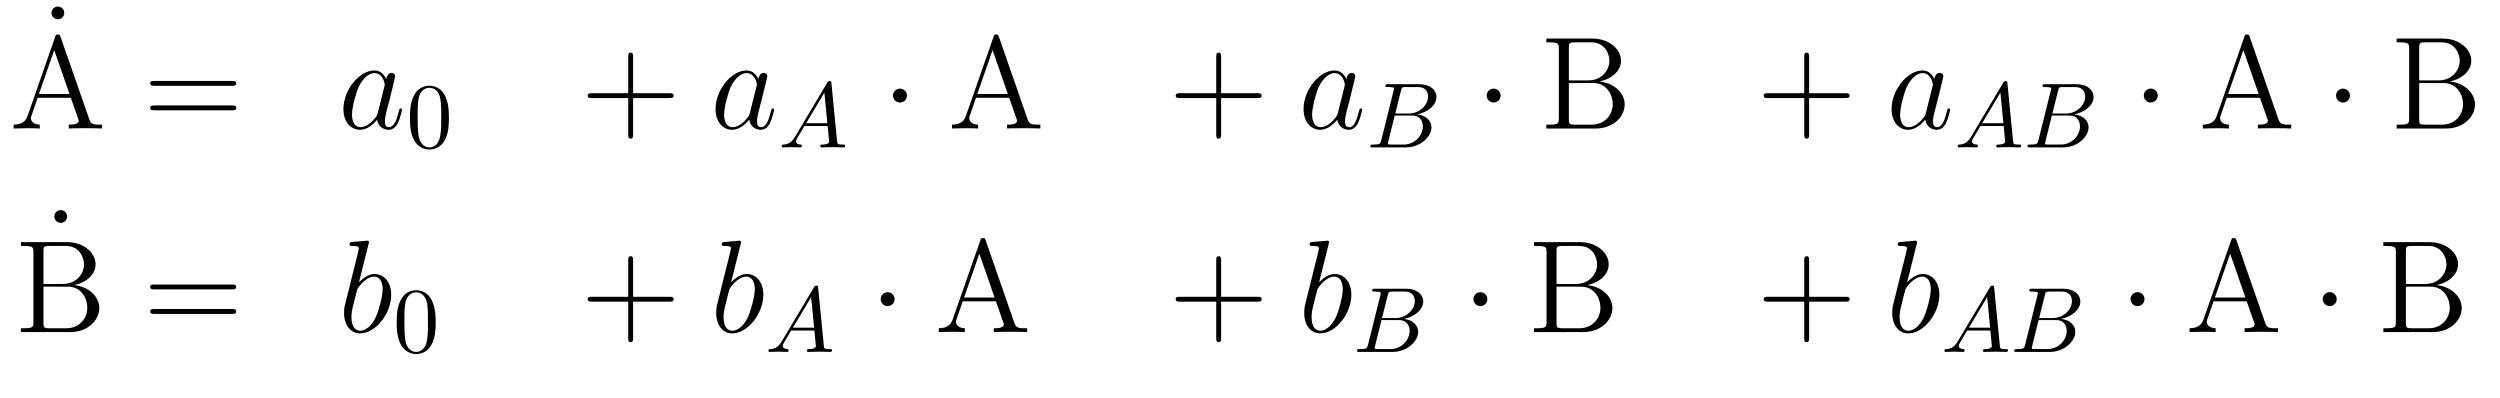 <?xml version="1.0" encoding="UTF-8"?>
<svg xmlns="http://www.w3.org/2000/svg" xmlns:xlink="http://www.w3.org/1999/xlink" width="264pt" height="42pt" viewBox="0 0 264 42" version="1.1">
<g id="surface8">
<path style=" stroke:none;fill-rule:evenodd;fill:rgb(0%,0%,0%);fill-opacity:1;" d="M 6.785 1.371 C 6.785 0.953 6.453 0.688 6.117 0.688 C 5.73 0.688 5.438 0.996 5.438 1.371 C 5.438 1.73 5.742 2.035 6.105 2.035 C 6.523 2.035 6.785 1.703 6.785 1.371 Z M 6.785 1.371 "/>
<path style=" stroke:none;fill-rule:evenodd;fill:rgb(0%,0%,0%);fill-opacity:1;" d="M 10.773 13.57 L 10.773 13.164 C 9.871 13.164 9.621 13.164 9.426 12.594 L 6.395 3.891 C 6.34 3.723 6.312 3.641 6.117 3.641 C 5.922 3.641 5.895 3.684 5.824 3.902 L 2.918 12.219 C 2.723 12.789 2.336 13.152 1.445 13.164 L 1.445 13.57 L 2.777 13.539 C 3.168 13.539 3.836 13.539 4.199 13.57 L 4.199 13.164 C 3.613 13.152 3.266 12.859 3.266 12.469 C 3.266 12.387 3.266 12.359 3.336 12.18 L 3.977 10.328 L 7.48 10.328 L 8.246 12.512 C 8.316 12.68 8.316 12.707 8.316 12.75 C 8.316 13.164 7.605 13.164 7.258 13.164 L 7.258 13.57 C 7.578 13.539 8.676 13.539 9.062 13.539 C 9.453 13.539 10.457 13.539 10.773 13.57 Z M 7.34 9.926 L 4.113 9.926 L 5.727 5.293 Z M 7.34 9.926 "/>
<path style=" stroke:none;fill-rule:evenodd;fill:rgb(0%,0%,0%);fill-opacity:1;" d="M 24.945 8.812 C 24.945 8.547 24.707 8.547 24.5 8.547 L 16.309 8.547 C 16.113 8.547 15.863 8.547 15.863 8.797 C 15.863 9.062 16.098 9.062 16.309 9.062 L 24.5 9.062 C 24.695 9.062 24.945 9.062 24.945 8.812 Z M 24.945 11.398 C 24.945 11.133 24.707 11.133 24.5 11.133 L 16.309 11.133 C 16.113 11.133 15.863 11.133 15.863 11.387 C 15.863 11.648 16.098 11.648 16.309 11.648 L 24.5 11.648 C 24.695 11.648 24.945 11.648 24.945 11.398 Z M 24.945 11.398 "/>
<path style=" stroke:none;fill-rule:evenodd;fill:rgb(0%,0%,0%);fill-opacity:1;" d="M 39.895 11.914 C 39.828 12.148 39.828 12.18 39.633 12.441 C 39.324 12.832 38.715 13.43 38.059 13.43 C 37.488 13.43 37.172 12.914 37.172 12.094 C 37.172 11.328 37.602 9.773 37.867 9.188 C 38.336 8.215 38.992 7.715 39.535 7.715 C 40.453 7.715 40.633 8.855 40.633 8.965 C 40.633 8.965 40.59 9.16 40.578 9.188 Z M 42.453 11.578 C 42.453 11.512 42.398 11.453 42.316 11.453 C 42.191 11.453 42.176 11.523 42.121 11.734 C 41.914 12.555 41.648 13.43 41.078 13.43 C 40.676 13.43 40.648 13.07 40.648 12.789 C 40.648 12.469 40.688 12.316 40.812 11.773 L 41.094 10.719 C 41.605 8.633 41.73 8.133 41.73 8.047 C 41.73 7.855 41.578 7.699 41.371 7.699 C 40.926 7.699 40.812 8.188 40.785 8.352 C 40.633 7.992 40.258 7.438 39.535 7.438 C 37.961 7.438 36.266 9.465 36.266 11.523 C 36.266 12.902 37.074 13.707 38.02 13.707 C 38.781 13.707 39.438 13.109 39.828 12.652 C 39.965 13.473 40.617 13.707 41.035 13.707 C 41.453 13.707 41.789 13.457 42.039 12.957 C 42.258 12.484 42.453 11.637 42.453 11.578 Z M 42.453 11.578 "/>
<path style=" stroke:none;fill-rule:evenodd;fill:rgb(0%,0%,0%);fill-opacity:1;" d="M 47.406 12.438 C 47.406 11.656 47.359 10.875 47.016 10.148 C 46.566 9.211 45.766 9.055 45.355 9.055 C 44.766 9.055 44.055 9.309 43.652 10.219 C 43.34 10.895 43.289 11.656 43.289 12.438 C 43.289 13.172 43.328 14.055 43.73 14.797 C 44.152 15.59 44.867 15.785 45.344 15.785 C 45.871 15.785 46.613 15.578 47.047 14.648 C 47.359 13.977 47.406 13.211 47.406 12.438 Z M 46.598 12.32 C 46.598 13.055 46.598 13.719 46.488 14.348 C 46.34 15.273 45.785 15.566 45.344 15.566 C 44.965 15.566 44.387 15.324 44.211 14.387 C 44.102 13.797 44.102 12.898 44.102 12.32 C 44.102 11.695 44.102 11.051 44.18 10.523 C 44.367 9.359 45.098 9.27 45.344 9.27 C 45.668 9.27 46.312 9.445 46.496 10.414 C 46.598 10.961 46.598 11.703 46.598 12.32 Z M 46.598 12.32 "/>
<path style=" stroke:none;fill-rule:evenodd;fill:rgb(0%,0%,0%);fill-opacity:1;" d="M 71.141 10.105 C 71.141 9.844 70.902 9.844 70.695 9.844 L 66.855 9.844 L 66.855 6.004 C 66.855 5.809 66.855 5.559 66.605 5.559 C 66.34 5.559 66.34 5.797 66.34 6.004 L 66.34 9.844 L 62.504 9.844 C 62.309 9.844 62.059 9.844 62.059 10.094 C 62.059 10.355 62.293 10.355 62.504 10.355 L 66.34 10.355 L 66.34 14.195 C 66.34 14.391 66.34 14.641 66.59 14.641 C 66.855 14.641 66.855 14.402 66.855 14.195 L 66.855 10.355 L 70.695 10.355 C 70.891 10.355 71.141 10.355 71.141 10.105 Z M 71.141 10.105 "/>
<path style=" stroke:none;fill-rule:evenodd;fill:rgb(0%,0%,0%);fill-opacity:1;" d="M 79.191 11.914 C 79.121 12.148 79.121 12.18 78.926 12.441 C 78.621 12.832 78.012 13.43 77.355 13.43 C 76.785 13.43 76.465 12.914 76.465 12.094 C 76.465 11.328 76.895 9.773 77.16 9.188 C 77.633 8.215 78.289 7.715 78.832 7.715 C 79.746 7.715 79.93 8.855 79.93 8.965 C 79.93 8.965 79.887 9.16 79.871 9.188 Z M 81.75 11.578 C 81.75 11.512 81.695 11.453 81.609 11.453 C 81.484 11.453 81.473 11.523 81.414 11.734 C 81.207 12.555 80.945 13.43 80.375 13.43 C 79.973 13.43 79.941 13.07 79.941 12.789 C 79.941 12.469 79.984 12.316 80.109 11.773 L 80.387 10.719 C 80.902 8.633 81.027 8.133 81.027 8.047 C 81.027 7.855 80.875 7.699 80.664 7.699 C 80.223 7.699 80.109 8.188 80.082 8.352 C 79.93 7.992 79.551 7.438 78.832 7.438 C 77.258 7.438 75.562 9.465 75.562 11.523 C 75.562 12.902 76.367 13.707 77.316 13.707 C 78.078 13.707 78.73 13.109 79.121 12.652 C 79.262 13.473 79.914 13.707 80.332 13.707 C 80.75 13.707 81.082 13.457 81.332 12.957 C 81.555 12.484 81.75 11.637 81.75 11.578 Z M 81.75 11.578 "/>
<path style=" stroke:none;fill-rule:evenodd;fill:rgb(0%,0%,0%);fill-opacity:1;" d="M 89.254 15.371 C 89.254 15.266 89.16 15.266 89.031 15.266 C 88.426 15.266 88.426 15.195 88.395 14.914 L 87.801 8.801 C 87.781 8.605 87.781 8.566 87.613 8.566 C 87.457 8.566 87.418 8.633 87.359 8.73 L 83.953 14.445 C 83.562 15.098 83.184 15.234 82.754 15.266 C 82.633 15.273 82.547 15.273 82.547 15.461 C 82.547 15.52 82.594 15.566 82.672 15.566 C 82.938 15.566 83.242 15.539 83.516 15.539 C 83.836 15.539 84.18 15.566 84.492 15.566 C 84.551 15.566 84.68 15.566 84.68 15.383 C 84.68 15.273 84.59 15.266 84.523 15.266 C 84.297 15.246 84.062 15.168 84.062 14.922 C 84.062 14.805 84.121 14.699 84.199 14.562 C 84.27 14.445 84.277 14.445 84.945 13.309 L 87.398 13.309 C 87.418 13.516 87.555 14.844 87.555 14.941 C 87.555 15.234 87.047 15.266 86.852 15.266 C 86.715 15.266 86.617 15.266 86.617 15.461 C 86.617 15.566 86.754 15.566 86.754 15.566 C 87.152 15.566 87.574 15.539 87.973 15.539 C 88.219 15.539 88.836 15.566 89.082 15.566 C 89.137 15.566 89.254 15.566 89.254 15.371 Z M 87.367 13.008 L 85.129 13.008 L 87.055 9.777 Z M 87.367 13.008 "/>
<path style=" stroke:none;fill-rule:evenodd;fill:rgb(0%,0%,0%);fill-opacity:1;" d="M 95.773 10.094 C 95.773 9.688 95.438 9.355 95.035 9.355 C 94.633 9.355 94.301 9.688 94.301 10.094 C 94.301 10.496 94.633 10.828 95.035 10.828 C 95.438 10.828 95.773 10.496 95.773 10.094 Z M 95.773 10.094 "/>
<path style=" stroke:none;fill-rule:evenodd;fill:rgb(0%,0%,0%);fill-opacity:1;" d="M 109.863 13.57 L 109.863 13.164 C 108.961 13.164 108.711 13.164 108.516 12.594 L 105.484 3.891 C 105.43 3.723 105.402 3.641 105.207 3.641 C 105.012 3.641 104.984 3.684 104.914 3.902 L 102.008 12.219 C 101.812 12.789 101.426 13.152 100.535 13.164 L 100.535 13.57 L 101.867 13.539 C 102.258 13.539 102.926 13.539 103.285 13.57 L 103.285 13.164 C 102.703 13.152 102.355 12.859 102.355 12.469 C 102.355 12.387 102.355 12.359 102.426 12.18 L 103.066 10.328 L 106.57 10.328 L 107.332 12.512 C 107.402 12.68 107.402 12.707 107.402 12.75 C 107.402 13.164 106.695 13.164 106.348 13.164 L 106.348 13.57 C 106.668 13.539 107.766 13.539 108.152 13.539 C 108.543 13.539 109.547 13.539 109.863 13.57 Z M 106.43 9.926 L 103.203 9.926 L 104.816 5.293 Z M 106.43 9.926 "/>
<path style=" stroke:none;fill-rule:evenodd;fill:rgb(0%,0%,0%);fill-opacity:1;" d="M 133.23 10.105 C 133.23 9.844 132.996 9.844 132.789 9.844 L 128.949 9.844 L 128.949 6.004 C 128.949 5.809 128.949 5.559 128.699 5.559 C 128.434 5.559 128.434 5.797 128.434 6.004 L 128.434 9.844 L 124.594 9.844 C 124.402 9.844 124.152 9.844 124.152 10.094 C 124.152 10.355 124.387 10.355 124.594 10.355 L 128.434 10.355 L 128.434 14.195 C 128.434 14.391 128.434 14.641 128.684 14.641 C 128.949 14.641 128.949 14.402 128.949 14.195 L 128.949 10.355 L 132.789 10.355 C 132.98 10.355 133.23 10.355 133.23 10.105 Z M 133.23 10.105 "/>
<path style=" stroke:none;fill-rule:evenodd;fill:rgb(0%,0%,0%);fill-opacity:1;" d="M 141.285 11.914 C 141.215 12.148 141.215 12.18 141.02 12.441 C 140.715 12.832 140.105 13.43 139.449 13.43 C 138.879 13.43 138.559 12.914 138.559 12.094 C 138.559 11.328 138.988 9.773 139.254 9.188 C 139.727 8.215 140.383 7.715 140.922 7.715 C 141.84 7.715 142.02 8.855 142.02 8.965 C 142.02 8.965 141.98 9.16 141.965 9.188 Z M 143.844 11.578 C 143.844 11.512 143.789 11.453 143.703 11.453 C 143.578 11.453 143.566 11.523 143.508 11.734 C 143.301 12.555 143.039 13.43 142.469 13.43 C 142.062 13.43 142.035 13.07 142.035 12.789 C 142.035 12.469 142.078 12.316 142.203 11.773 L 142.48 10.719 C 142.996 8.633 143.121 8.133 143.121 8.047 C 143.121 7.855 142.969 7.699 142.758 7.699 C 142.312 7.699 142.203 8.188 142.176 8.352 C 142.02 7.992 141.645 7.438 140.922 7.438 C 139.352 7.438 137.656 9.465 137.656 11.523 C 137.656 12.902 138.461 13.707 139.406 13.707 C 140.172 13.707 140.824 13.109 141.215 12.652 C 141.355 13.473 142.008 13.707 142.426 13.707 C 142.844 13.707 143.176 13.457 143.426 12.957 C 143.648 12.484 143.844 11.637 143.844 11.578 Z M 143.844 11.578 "/>
<path style=" stroke:none;fill-rule:evenodd;fill:rgb(0%,0%,0%);fill-opacity:1;" d="M 151.164 13.457 C 151.164 12.75 150.594 12.184 149.648 12.078 C 150.664 11.891 151.691 11.168 151.691 10.238 C 151.691 9.516 151.047 8.891 149.871 8.891 L 146.586 8.891 C 146.402 8.891 146.305 8.891 146.305 9.086 C 146.305 9.191 146.391 9.191 146.578 9.191 C 146.578 9.191 146.781 9.191 146.949 9.211 C 147.125 9.23 147.211 9.242 147.211 9.367 C 147.211 9.406 147.203 9.438 147.172 9.555 L 145.863 14.805 C 145.766 15.188 145.746 15.266 144.973 15.266 C 144.809 15.266 144.711 15.266 144.711 15.461 C 144.711 15.566 144.797 15.566 144.973 15.566 L 148.465 15.566 C 150.012 15.566 151.164 14.414 151.164 13.457 Z M 150.801 10.199 C 150.801 11.059 149.961 11.988 148.77 11.988 L 147.34 11.988 L 147.945 9.562 C 148.035 9.219 148.055 9.191 148.477 9.191 L 149.734 9.191 C 150.594 9.191 150.801 9.77 150.801 10.199 Z M 150.254 13.348 C 150.254 14.316 149.383 15.266 148.23 15.266 L 146.898 15.266 C 146.762 15.266 146.742 15.266 146.684 15.254 C 146.586 15.246 146.559 15.234 146.559 15.156 C 146.559 15.129 146.559 15.109 146.605 14.934 L 147.281 12.203 L 149.129 12.203 C 150.066 12.203 150.254 12.93 150.254 13.348 Z M 150.254 13.348 "/>
<path style=" stroke:none;fill-rule:evenodd;fill:rgb(0%,0%,0%);fill-opacity:1;" d="M 158.465 10.094 C 158.465 9.688 158.133 9.355 157.73 9.355 C 157.328 9.355 156.992 9.688 156.992 10.094 C 156.992 10.496 157.328 10.828 157.73 10.828 C 158.133 10.828 158.465 10.496 158.465 10.094 Z M 158.465 10.094 "/>
<path style=" stroke:none;fill-rule:evenodd;fill:rgb(0%,0%,0%);fill-opacity:1;" d="M 171.566 11.023 C 171.566 9.898 170.555 8.785 168.898 8.602 C 170.219 8.352 171.18 7.465 171.18 6.422 C 171.18 5.227 169.969 4.07 168.148 4.07 L 163.293 4.07 L 163.293 4.473 L 163.574 4.473 C 164.574 4.473 164.613 4.613 164.613 5.129 L 164.613 12.512 C 164.613 13.027 164.574 13.164 163.574 13.164 L 163.293 13.164 L 163.293 13.57 L 168.523 13.57 C 170.316 13.57 171.566 12.359 171.566 11.023 Z M 169.953 6.422 C 169.953 7.34 169.23 8.492 167.688 8.492 L 165.672 8.492 L 165.672 5.031 C 165.672 4.57 165.699 4.473 166.312 4.473 L 168.066 4.473 C 169.453 4.473 169.953 5.668 169.953 6.422 Z M 170.305 11.008 C 170.305 12.137 169.453 13.164 168.09 13.164 L 166.312 13.164 C 165.699 13.164 165.672 13.07 165.672 12.609 L 165.672 8.77 L 168.273 8.77 C 169.609 8.77 170.305 9.938 170.305 11.008 Z M 170.305 11.008 "/>
<path style=" stroke:none;fill-rule:evenodd;fill:rgb(0%,0%,0%);fill-opacity:1;" d="M 195.324 10.105 C 195.324 9.844 195.086 9.844 194.879 9.844 L 191.043 9.844 L 191.043 6.004 C 191.043 5.809 191.043 5.559 190.793 5.559 C 190.527 5.559 190.527 5.797 190.527 6.004 L 190.527 9.844 L 186.688 9.844 C 186.496 9.844 186.246 9.844 186.246 10.094 C 186.246 10.355 186.48 10.355 186.688 10.355 L 190.527 10.355 L 190.527 14.195 C 190.527 14.391 190.527 14.641 190.777 14.641 C 191.043 14.641 191.043 14.402 191.043 14.195 L 191.043 10.355 L 194.879 10.355 C 195.074 10.355 195.324 10.355 195.324 10.105 Z M 195.324 10.105 "/>
<path style=" stroke:none;fill-rule:evenodd;fill:rgb(0%,0%,0%);fill-opacity:1;" d="M 203.379 11.914 C 203.309 12.148 203.309 12.18 203.113 12.441 C 202.809 12.832 202.195 13.43 201.543 13.43 C 200.973 13.43 200.652 12.914 200.652 12.094 C 200.652 11.328 201.082 9.773 201.348 9.188 C 201.82 8.215 202.477 7.715 203.016 7.715 C 203.934 7.715 204.113 8.855 204.113 8.965 C 204.113 8.965 204.074 9.16 204.059 9.188 Z M 205.938 11.578 C 205.938 11.512 205.879 11.453 205.797 11.453 C 205.672 11.453 205.66 11.523 205.602 11.734 C 205.395 12.555 205.129 13.43 204.562 13.43 C 204.156 13.43 204.129 13.07 204.129 12.789 C 204.129 12.469 204.168 12.316 204.297 11.773 L 204.574 10.719 C 205.09 8.633 205.215 8.133 205.215 8.047 C 205.215 7.855 205.062 7.699 204.852 7.699 C 204.406 7.699 204.297 8.188 204.27 8.352 C 204.113 7.992 203.738 7.438 203.016 7.438 C 201.445 7.438 199.75 9.465 199.75 11.523 C 199.75 12.902 200.555 13.707 201.5 13.707 C 202.266 13.707 202.918 13.109 203.309 12.652 C 203.449 13.473 204.102 13.707 204.52 13.707 C 204.938 13.707 205.27 13.457 205.52 12.957 C 205.742 12.484 205.938 11.637 205.938 11.578 Z M 205.938 11.578 "/>
<path style=" stroke:none;fill-rule:evenodd;fill:rgb(0%,0%,0%);fill-opacity:1;" d="M 213.441 15.371 C 213.441 15.266 213.344 15.266 213.219 15.266 C 212.609 15.266 212.609 15.195 212.582 14.914 L 211.984 8.801 C 211.965 8.605 211.965 8.566 211.801 8.566 C 211.645 8.566 211.605 8.633 211.547 8.73 L 208.141 14.445 C 207.75 15.098 207.371 15.234 206.938 15.266 C 206.82 15.273 206.734 15.273 206.734 15.461 C 206.734 15.52 206.781 15.566 206.859 15.566 C 207.125 15.566 207.43 15.539 207.703 15.539 C 208.023 15.539 208.367 15.566 208.68 15.566 C 208.738 15.566 208.867 15.566 208.867 15.383 C 208.867 15.273 208.777 15.266 208.711 15.266 C 208.484 15.246 208.25 15.168 208.25 14.922 C 208.25 14.805 208.309 14.699 208.387 14.562 C 208.457 14.445 208.465 14.445 209.129 13.309 L 211.586 13.309 C 211.605 13.516 211.742 14.844 211.742 14.941 C 211.742 15.234 211.234 15.266 211.035 15.266 C 210.898 15.266 210.801 15.266 210.801 15.461 C 210.801 15.566 210.938 15.566 210.938 15.566 C 211.34 15.566 211.762 15.539 212.16 15.539 C 212.406 15.539 213.023 15.566 213.27 15.566 C 213.324 15.566 213.441 15.566 213.441 15.371 Z M 211.555 13.008 L 209.316 13.008 L 211.242 9.777 Z M 211.555 13.008 "/>
<path style=" stroke:none;fill-rule:evenodd;fill:rgb(0%,0%,0%);fill-opacity:1;" d="M 220.555 13.457 C 220.555 12.75 219.988 12.184 219.039 12.078 C 220.059 11.891 221.082 11.168 221.082 10.238 C 221.082 9.516 220.438 8.891 219.266 8.891 L 215.98 8.891 C 215.793 8.891 215.695 8.891 215.695 9.086 C 215.695 9.191 215.785 9.191 215.969 9.191 C 215.969 9.191 216.176 9.191 216.34 9.211 C 216.516 9.23 216.605 9.242 216.605 9.367 C 216.605 9.406 216.594 9.438 216.566 9.555 L 215.258 14.805 C 215.156 15.188 215.137 15.266 214.367 15.266 C 214.199 15.266 214.102 15.266 214.102 15.461 C 214.102 15.566 214.188 15.566 214.367 15.566 L 217.855 15.566 C 219.402 15.566 220.555 14.414 220.555 13.457 Z M 220.195 10.199 C 220.195 11.059 219.352 11.988 218.16 11.988 L 216.73 11.988 L 217.34 9.562 C 217.426 9.219 217.445 9.191 217.867 9.191 L 219.129 9.191 C 219.988 9.191 220.195 9.77 220.195 10.199 Z M 219.645 13.348 C 219.645 14.316 218.777 15.266 217.621 15.266 L 216.293 15.266 C 216.156 15.266 216.137 15.266 216.078 15.254 C 215.98 15.246 215.949 15.234 215.949 15.156 C 215.949 15.129 215.949 15.109 216 14.934 L 216.672 12.203 L 218.52 12.203 C 219.461 12.203 219.645 12.93 219.645 13.348 Z M 219.645 13.348 "/>
<path style=" stroke:none;fill-rule:evenodd;fill:rgb(0%,0%,0%);fill-opacity:1;" d="M 227.859 10.094 C 227.859 9.688 227.523 9.355 227.121 9.355 C 226.719 9.355 226.383 9.688 226.383 10.094 C 226.383 10.496 226.719 10.828 227.121 10.828 C 227.523 10.828 227.859 10.496 227.859 10.094 Z M 227.859 10.094 "/>
<path style=" stroke:none;fill-rule:evenodd;fill:rgb(0%,0%,0%);fill-opacity:1;" d="M 241.949 13.57 L 241.949 13.164 C 241.047 13.164 240.797 13.164 240.602 12.594 L 237.57 3.891 C 237.516 3.723 237.484 3.641 237.293 3.641 C 237.098 3.641 237.07 3.684 237 3.902 L 234.094 12.219 C 233.898 12.789 233.512 13.152 232.621 13.164 L 232.621 13.57 L 233.953 13.539 C 234.344 13.539 235.012 13.539 235.371 13.57 L 235.371 13.164 C 234.789 13.152 234.441 12.859 234.441 12.469 C 234.441 12.387 234.441 12.359 234.512 12.18 L 235.152 10.328 L 238.656 10.328 L 239.418 12.512 C 239.488 12.68 239.488 12.707 239.488 12.75 C 239.488 13.164 238.781 13.164 238.434 13.164 L 238.434 13.57 C 238.75 13.539 239.852 13.539 240.238 13.539 C 240.629 13.539 241.633 13.539 241.949 13.57 Z M 238.516 9.926 L 235.289 9.926 L 236.902 5.293 Z M 238.516 9.926 "/>
<path style=" stroke:none;fill-rule:evenodd;fill:rgb(0%,0%,0%);fill-opacity:1;" d="M 248.156 10.094 C 248.156 9.688 247.824 9.355 247.422 9.355 C 247.016 9.355 246.684 9.688 246.684 10.094 C 246.684 10.496 247.016 10.828 247.422 10.828 C 247.824 10.828 248.156 10.496 248.156 10.094 Z M 248.156 10.094 "/>
<path style=" stroke:none;fill-rule:evenodd;fill:rgb(0%,0%,0%);fill-opacity:1;" d="M 261.359 11.023 C 261.359 9.898 260.344 8.785 258.688 8.602 C 260.008 8.352 260.969 7.465 260.969 6.422 C 260.969 5.227 259.758 4.07 257.938 4.07 L 253.086 4.07 L 253.086 4.473 L 253.363 4.473 C 254.363 4.473 254.406 4.613 254.406 5.129 L 254.406 12.512 C 254.406 13.027 254.363 13.164 253.363 13.164 L 253.086 13.164 L 253.086 13.57 L 258.312 13.57 C 260.109 13.57 261.359 12.359 261.359 11.023 Z M 259.746 6.422 C 259.746 7.34 259.023 8.492 257.477 8.492 L 255.465 8.492 L 255.465 5.031 C 255.465 4.57 255.492 4.473 256.102 4.473 L 257.855 4.473 C 259.246 4.473 259.746 5.668 259.746 6.422 Z M 260.094 11.008 C 260.094 12.137 259.246 13.164 257.879 13.164 L 256.102 13.164 C 255.492 13.164 255.465 13.07 255.465 12.609 L 255.465 8.77 L 258.062 8.77 C 259.398 8.77 260.094 9.938 260.094 11.008 Z M 260.094 11.008 "/>
<path style=" stroke:none;fill-rule:evenodd;fill:rgb(0%,0%,0%);fill-opacity:1;" d="M 7.086 22.867 C 7.086 22.449 6.754 22.188 6.418 22.188 C 6.027 22.188 5.738 22.492 5.738 22.867 C 5.738 23.227 6.043 23.535 6.402 23.535 C 6.824 23.535 7.086 23.203 7.086 22.867 Z M 7.086 22.867 "/>
<path style=" stroke:none;fill-rule:evenodd;fill:rgb(0%,0%,0%);fill-opacity:1;" d="M 10.484 32.52 C 10.484 31.395 9.469 30.281 7.816 30.102 C 9.137 29.852 10.094 28.961 10.094 27.918 C 10.094 26.723 8.887 25.57 7.066 25.57 L 2.211 25.57 L 2.211 25.973 L 2.488 25.973 C 3.492 25.973 3.531 26.109 3.531 26.625 L 3.531 34.012 C 3.531 34.523 3.492 34.664 2.488 34.664 L 2.211 34.664 L 2.211 35.066 L 7.441 35.066 C 9.234 35.066 10.484 33.855 10.484 32.52 Z M 8.871 27.918 C 8.871 28.836 8.148 29.988 6.605 29.988 L 4.59 29.988 L 4.59 26.527 C 4.59 26.07 4.617 25.973 5.23 25.973 L 6.98 25.973 C 8.371 25.973 8.871 27.168 8.871 27.918 Z M 9.219 32.508 C 9.219 33.633 8.371 34.664 7.008 34.664 L 5.23 34.664 C 4.617 34.664 4.59 34.566 4.59 34.105 L 4.59 30.27 L 7.191 30.27 C 8.527 30.27 9.219 31.438 9.219 32.508 Z M 9.219 32.508 "/>
<path style=" stroke:none;fill-rule:evenodd;fill:rgb(0%,0%,0%);fill-opacity:1;" d="M 24.945 30.309 C 24.945 30.047 24.707 30.047 24.5 30.047 L 16.309 30.047 C 16.113 30.047 15.863 30.047 15.863 30.297 C 15.863 30.559 16.098 30.559 16.309 30.559 L 24.5 30.559 C 24.695 30.559 24.945 30.559 24.945 30.309 Z M 24.945 32.898 C 24.945 32.633 24.707 32.633 24.5 32.633 L 16.309 32.633 C 16.113 32.633 15.863 32.633 15.863 32.883 C 15.863 33.148 16.098 33.148 16.309 33.148 L 24.5 33.148 C 24.695 33.148 24.945 33.148 24.945 32.898 Z M 24.945 32.898 "/>
<path style=" stroke:none;fill-rule:evenodd;fill:rgb(0%,0%,0%);fill-opacity:1;" d="M 41.312 31.117 C 41.312 29.836 40.59 28.934 39.547 28.934 C 38.824 28.934 38.172 29.531 37.906 29.809 L 38.922 25.762 C 38.938 25.707 38.965 25.625 38.965 25.555 C 38.965 25.414 38.797 25.414 38.797 25.414 L 38.031 25.484 C 37.797 25.5 37.586 25.527 37.336 25.539 C 37.004 25.57 36.906 25.582 36.906 25.832 C 36.906 25.973 37.043 25.973 37.184 25.973 C 37.891 25.973 37.891 26.098 37.891 26.234 C 37.891 26.332 37.781 26.738 37.727 26.988 L 37.395 28.32 L 36.406 32.285 C 36.336 32.633 36.336 32.871 36.336 33.051 C 36.336 34.469 37.129 35.207 38.031 35.207 C 39.645 35.207 41.312 33.133 41.312 31.117 Z M 39.672 33.508 C 39.324 34.262 38.688 34.926 38.047 34.926 C 37.602 34.926 37.113 34.594 37.113 33.508 C 37.113 33.051 37.156 32.785 37.406 31.812 L 37.727 30.559 C 37.754 30.449 38.574 29.211 39.52 29.211 C 40.133 29.211 40.41 29.824 40.41 30.547 C 40.41 31.215 40.02 32.785 39.672 33.508 Z M 39.672 33.508 "/>
<path style=" stroke:none;fill-rule:evenodd;fill:rgb(0%,0%,0%);fill-opacity:1;" d="M 46.008 34.035 C 46.008 33.254 45.957 32.473 45.617 31.746 C 45.168 30.809 44.367 30.652 43.953 30.652 C 43.367 30.652 42.652 30.906 42.254 31.816 C 41.938 32.492 41.891 33.254 41.891 34.035 C 41.891 34.77 41.93 35.652 42.332 36.395 C 42.75 37.188 43.465 37.383 43.945 37.383 C 44.473 37.383 45.215 37.176 45.645 36.246 C 45.957 35.574 46.008 34.809 46.008 34.035 Z M 45.195 33.918 C 45.195 34.652 45.195 35.316 45.09 35.945 C 44.941 36.871 44.383 37.164 43.945 37.164 C 43.562 37.164 42.984 36.922 42.812 35.984 C 42.703 35.395 42.703 34.496 42.703 33.918 C 42.703 33.293 42.703 32.648 42.781 32.121 C 42.969 30.957 43.699 30.867 43.945 30.867 C 44.266 30.867 44.91 31.043 45.098 32.012 C 45.195 32.559 45.195 33.301 45.195 33.918 Z M 45.195 33.918 "/>
<path style=" stroke:none;fill-rule:evenodd;fill:rgb(0%,0%,0%);fill-opacity:1;" d="M 71.141 31.605 C 71.141 31.34 70.902 31.34 70.695 31.34 L 66.855 31.34 L 66.855 27.5 C 66.855 27.305 66.855 27.055 66.605 27.055 C 66.34 27.055 66.34 27.293 66.34 27.5 L 66.34 31.34 L 62.504 31.34 C 62.309 31.34 62.059 31.34 62.059 31.59 C 62.059 31.855 62.293 31.855 62.504 31.855 L 66.34 31.855 L 66.34 35.691 C 66.34 35.887 66.34 36.137 66.59 36.137 C 66.855 36.137 66.855 35.902 66.855 35.691 L 66.855 31.855 L 70.695 31.855 C 70.891 31.855 71.141 31.855 71.141 31.605 Z M 71.141 31.605 "/>
<path style=" stroke:none;fill-rule:evenodd;fill:rgb(0%,0%,0%);fill-opacity:1;" d="M 80.609 31.117 C 80.609 29.836 79.887 28.934 78.844 28.934 C 78.121 28.934 77.465 29.531 77.203 29.809 L 78.219 25.762 C 78.23 25.707 78.262 25.625 78.262 25.555 C 78.262 25.414 78.094 25.414 78.094 25.414 L 77.328 25.484 C 77.09 25.5 76.883 25.527 76.633 25.539 C 76.301 25.57 76.199 25.582 76.199 25.832 C 76.199 25.973 76.34 25.973 76.48 25.973 C 77.188 25.973 77.188 26.098 77.188 26.234 C 77.188 26.332 77.078 26.738 77.023 26.988 L 76.688 28.32 L 75.699 32.285 C 75.633 32.633 75.633 32.871 75.633 33.051 C 75.633 34.469 76.426 35.207 77.328 35.207 C 78.941 35.207 80.609 33.133 80.609 31.117 Z M 78.969 33.508 C 78.621 34.262 77.98 34.926 77.34 34.926 C 76.895 34.926 76.41 34.594 76.41 33.508 C 76.41 33.051 76.453 32.785 76.703 31.812 L 77.023 30.559 C 77.051 30.449 77.871 29.211 78.816 29.211 C 79.426 29.211 79.707 29.824 79.707 30.547 C 79.707 31.215 79.316 32.785 78.969 33.508 Z M 78.969 33.508 "/>
<path style=" stroke:none;fill-rule:evenodd;fill:rgb(0%,0%,0%);fill-opacity:1;" d="M 87.855 36.969 C 87.855 36.863 87.758 36.863 87.633 36.863 C 87.023 36.863 87.023 36.793 86.996 36.512 L 86.398 30.398 C 86.379 30.203 86.379 30.164 86.215 30.164 C 86.055 30.164 86.016 30.23 85.961 30.328 L 82.555 36.043 C 82.164 36.699 81.781 36.832 81.352 36.863 C 81.234 36.871 81.148 36.871 81.148 37.059 C 81.148 37.117 81.195 37.164 81.273 37.164 C 81.539 37.164 81.844 37.137 82.117 37.137 C 82.438 37.137 82.781 37.164 83.094 37.164 C 83.152 37.164 83.281 37.164 83.281 36.98 C 83.281 36.871 83.191 36.863 83.125 36.863 C 82.898 36.844 82.664 36.766 82.664 36.52 C 82.664 36.402 82.723 36.297 82.801 36.16 C 82.867 36.043 82.879 36.043 83.543 34.906 L 86 34.906 C 86.016 35.113 86.156 36.441 86.156 36.539 C 86.156 36.832 85.648 36.863 85.449 36.863 C 85.312 36.863 85.215 36.863 85.215 37.059 C 85.215 37.164 85.352 37.164 85.352 37.164 C 85.754 37.164 86.176 37.137 86.574 37.137 C 86.82 37.137 87.438 37.164 87.68 37.164 C 87.738 37.164 87.855 37.164 87.855 36.969 Z M 85.969 34.605 L 83.73 34.605 L 85.656 31.375 Z M 85.969 34.605 "/>
<path style=" stroke:none;fill-rule:evenodd;fill:rgb(0%,0%,0%);fill-opacity:1;" d="M 94.473 31.59 C 94.473 31.188 94.141 30.852 93.738 30.852 C 93.332 30.852 93 31.188 93 31.59 C 93 31.992 93.332 32.328 93.738 32.328 C 94.141 32.328 94.473 31.992 94.473 31.59 Z M 94.473 31.59 "/>
<path style=" stroke:none;fill-rule:evenodd;fill:rgb(0%,0%,0%);fill-opacity:1;" d="M 108.465 35.066 L 108.465 34.664 C 107.562 34.664 107.309 34.664 107.117 34.094 L 104.086 25.387 C 104.031 25.219 104 25.137 103.809 25.137 C 103.613 25.137 103.582 25.18 103.516 25.402 L 100.609 33.719 C 100.414 34.289 100.023 34.648 99.133 34.664 L 99.133 35.066 L 100.469 35.039 C 100.859 35.039 101.527 35.039 101.887 35.066 L 101.887 34.664 C 101.305 34.648 100.957 34.355 100.957 33.969 C 100.957 33.883 100.957 33.855 101.023 33.676 L 101.664 31.824 L 105.168 31.824 L 105.934 34.012 C 106.004 34.176 106.004 34.203 106.004 34.246 C 106.004 34.664 105.293 34.664 104.945 34.664 L 104.945 35.066 C 105.266 35.039 106.367 35.039 106.754 35.039 C 107.145 35.039 108.145 35.039 108.465 35.066 Z M 105.031 31.422 L 101.805 31.422 L 103.418 26.793 Z M 105.031 31.422 "/>
<path style=" stroke:none;fill-rule:evenodd;fill:rgb(0%,0%,0%);fill-opacity:1;" d="M 133.23 31.605 C 133.23 31.34 132.996 31.34 132.789 31.34 L 128.949 31.34 L 128.949 27.5 C 128.949 27.305 128.949 27.055 128.699 27.055 C 128.434 27.055 128.434 27.293 128.434 27.5 L 128.434 31.34 L 124.594 31.34 C 124.402 31.34 124.152 31.34 124.152 31.59 C 124.152 31.855 124.387 31.855 124.594 31.855 L 128.434 31.855 L 128.434 35.691 C 128.434 35.887 128.434 36.137 128.684 36.137 C 128.949 36.137 128.949 35.902 128.949 35.691 L 128.949 31.855 L 132.789 31.855 C 132.98 31.855 133.23 31.855 133.23 31.605 Z M 133.23 31.605 "/>
<path style=" stroke:none;fill-rule:evenodd;fill:rgb(0%,0%,0%);fill-opacity:1;" d="M 142.703 31.117 C 142.703 29.836 141.98 28.934 140.938 28.934 C 140.215 28.934 139.559 29.531 139.297 29.809 L 140.312 25.762 C 140.324 25.707 140.355 25.625 140.355 25.555 C 140.355 25.414 140.188 25.414 140.188 25.414 L 139.422 25.484 C 139.184 25.5 138.977 25.527 138.727 25.539 C 138.395 25.57 138.293 25.582 138.293 25.832 C 138.293 25.973 138.434 25.973 138.57 25.973 C 139.281 25.973 139.281 26.098 139.281 26.234 C 139.281 26.332 139.172 26.738 139.117 26.988 L 138.781 28.32 L 137.793 32.285 C 137.727 32.633 137.727 32.871 137.727 33.051 C 137.727 34.469 138.52 35.207 139.422 35.207 C 141.035 35.207 142.703 33.133 142.703 31.117 Z M 141.062 33.508 C 140.715 34.262 140.074 34.926 139.434 34.926 C 138.988 34.926 138.504 34.594 138.504 33.508 C 138.504 33.051 138.547 32.785 138.797 31.812 L 139.117 30.559 C 139.145 30.449 139.965 29.211 140.91 29.211 C 141.52 29.211 141.797 29.824 141.797 30.547 C 141.797 31.215 141.41 32.785 141.062 33.508 Z M 141.062 33.508 "/>
<path style=" stroke:none;fill-rule:evenodd;fill:rgb(0%,0%,0%);fill-opacity:1;" d="M 149.762 35.055 C 149.762 34.348 149.195 33.781 148.246 33.676 C 149.266 33.488 150.293 32.766 150.293 31.836 C 150.293 31.113 149.645 30.488 148.473 30.488 L 145.188 30.488 C 145 30.488 144.902 30.488 144.902 30.684 C 144.902 30.789 144.992 30.789 145.18 30.789 C 145.18 30.789 145.383 30.789 145.547 30.809 C 145.727 30.828 145.812 30.84 145.812 30.965 C 145.812 31.004 145.805 31.035 145.773 31.152 L 144.465 36.402 C 144.363 36.785 144.344 36.863 143.574 36.863 C 143.406 36.863 143.309 36.863 143.309 37.059 C 143.309 37.164 143.395 37.164 143.574 37.164 L 147.066 37.164 C 148.609 37.164 149.762 36.012 149.762 35.055 Z M 149.402 31.797 C 149.402 32.656 148.562 33.586 147.367 33.586 L 145.941 33.586 L 146.547 31.16 C 146.633 30.816 146.652 30.789 147.074 30.789 L 148.336 30.789 C 149.195 30.789 149.402 31.367 149.402 31.797 Z M 148.855 34.945 C 148.855 35.914 147.984 36.863 146.828 36.863 L 145.5 36.863 C 145.363 36.863 145.344 36.863 145.285 36.852 C 145.188 36.844 145.156 36.832 145.156 36.754 C 145.156 36.727 145.156 36.707 145.207 36.531 L 145.883 33.801 L 147.73 33.801 C 148.668 33.801 148.855 34.527 148.855 34.945 Z M 148.855 34.945 "/>
<path style=" stroke:none;fill-rule:evenodd;fill:rgb(0%,0%,0%);fill-opacity:1;" d="M 157.066 31.59 C 157.066 31.188 156.734 30.852 156.328 30.852 C 155.926 30.852 155.594 31.188 155.594 31.59 C 155.594 31.992 155.926 32.328 156.328 32.328 C 156.734 32.328 157.066 31.992 157.066 31.59 Z M 157.066 31.59 "/>
<path style=" stroke:none;fill-rule:evenodd;fill:rgb(0%,0%,0%);fill-opacity:1;" d="M 170.27 32.52 C 170.27 31.395 169.254 30.281 167.598 30.102 C 168.918 29.852 169.879 28.961 169.879 27.918 C 169.879 26.723 168.668 25.57 166.848 25.57 L 161.996 25.57 L 161.996 25.973 L 162.273 25.973 C 163.273 25.973 163.316 26.109 163.316 26.625 L 163.316 34.012 C 163.316 34.523 163.273 34.664 162.273 34.664 L 161.996 34.664 L 161.996 35.066 L 167.223 35.066 C 169.016 35.066 170.27 33.855 170.27 32.52 Z M 168.656 27.918 C 168.656 28.836 167.93 29.988 166.387 29.988 L 164.371 29.988 L 164.371 26.527 C 164.371 26.07 164.402 25.973 165.012 25.973 L 166.766 25.973 C 168.156 25.973 168.656 27.168 168.656 27.918 Z M 169.004 32.508 C 169.004 33.633 168.156 34.664 166.789 34.664 L 165.012 34.664 C 164.402 34.664 164.371 34.566 164.371 34.105 L 164.371 30.27 L 166.973 30.27 C 168.309 30.27 169.004 31.438 169.004 32.508 Z M 169.004 32.508 "/>
<path style=" stroke:none;fill-rule:evenodd;fill:rgb(0%,0%,0%);fill-opacity:1;" d="M 195.324 31.605 C 195.324 31.34 195.086 31.34 194.879 31.34 L 191.043 31.34 L 191.043 27.5 C 191.043 27.305 191.043 27.055 190.793 27.055 C 190.527 27.055 190.527 27.293 190.527 27.5 L 190.527 31.34 L 186.688 31.34 C 186.496 31.34 186.246 31.34 186.246 31.59 C 186.246 31.855 186.48 31.855 186.688 31.855 L 190.527 31.855 L 190.527 35.691 C 190.527 35.887 190.527 36.137 190.777 36.137 C 191.043 36.137 191.043 35.902 191.043 35.691 L 191.043 31.855 L 194.879 31.855 C 195.074 31.855 195.324 31.855 195.324 31.605 Z M 195.324 31.605 "/>
<path style=" stroke:none;fill-rule:evenodd;fill:rgb(0%,0%,0%);fill-opacity:1;" d="M 204.797 31.117 C 204.797 29.836 204.074 28.934 203.031 28.934 C 202.309 28.934 201.652 29.531 201.391 29.809 L 202.406 25.762 C 202.418 25.707 202.445 25.625 202.445 25.555 C 202.445 25.414 202.281 25.414 202.281 25.414 L 201.516 25.484 C 201.277 25.5 201.07 25.527 200.82 25.539 C 200.484 25.57 200.387 25.582 200.387 25.832 C 200.387 25.973 200.527 25.973 200.664 25.973 C 201.375 25.973 201.375 26.098 201.375 26.234 C 201.375 26.332 201.266 26.738 201.211 26.988 L 200.875 28.32 L 199.887 32.285 C 199.82 32.633 199.82 32.871 199.82 33.051 C 199.82 34.469 200.609 35.207 201.516 35.207 C 203.129 35.207 204.797 33.133 204.797 31.117 Z M 203.156 33.508 C 202.809 34.262 202.168 34.926 201.527 34.926 C 201.082 34.926 200.598 34.594 200.598 33.508 C 200.598 33.051 200.641 32.785 200.891 31.812 L 201.211 30.559 C 201.234 30.449 202.059 29.211 203.004 29.211 C 203.613 29.211 203.891 29.824 203.891 30.547 C 203.891 31.215 203.504 32.785 203.156 33.508 Z M 203.156 33.508 "/>
<path style=" stroke:none;fill-rule:evenodd;fill:rgb(0%,0%,0%);fill-opacity:1;" d="M 212.043 36.969 C 212.043 36.863 211.945 36.863 211.816 36.863 C 211.211 36.863 211.211 36.793 211.184 36.512 L 210.586 30.398 C 210.566 30.203 210.566 30.164 210.398 30.164 C 210.242 30.164 210.203 30.23 210.145 30.328 L 206.742 36.043 C 206.352 36.699 205.969 36.832 205.539 36.863 C 205.422 36.871 205.332 36.871 205.332 37.059 C 205.332 37.117 205.383 37.164 205.461 37.164 C 205.723 37.164 206.031 37.137 206.301 37.137 C 206.625 37.137 206.965 37.164 207.281 37.164 C 207.34 37.164 207.465 37.164 207.465 36.98 C 207.465 36.871 207.379 36.863 207.309 36.863 C 207.086 36.844 206.848 36.766 206.848 36.52 C 206.848 36.402 206.91 36.297 206.988 36.16 C 207.055 36.043 207.062 36.043 207.73 34.906 L 210.184 34.906 C 210.203 35.113 210.34 36.441 210.34 36.539 C 210.34 36.832 209.832 36.863 209.637 36.863 C 209.5 36.863 209.402 36.863 209.402 37.059 C 209.402 37.164 209.539 37.164 209.539 37.164 C 209.938 37.164 210.359 37.137 210.762 37.137 C 211.008 37.137 211.621 37.164 211.867 37.164 C 211.926 37.164 212.043 37.164 212.043 36.969 Z M 210.156 34.605 L 207.918 34.605 L 209.844 31.375 Z M 210.156 34.605 "/>
<path style=" stroke:none;fill-rule:evenodd;fill:rgb(0%,0%,0%);fill-opacity:1;" d="M 219.156 35.055 C 219.156 34.348 218.59 33.781 217.641 33.676 C 218.656 33.488 219.684 32.766 219.684 31.836 C 219.684 31.113 219.039 30.488 217.863 30.488 L 214.578 30.488 C 214.395 30.488 214.297 30.488 214.297 30.684 C 214.297 30.789 214.383 30.789 214.57 30.789 C 214.57 30.789 214.773 30.789 214.941 30.809 C 215.117 30.828 215.203 30.84 215.203 30.965 C 215.203 31.004 215.195 31.035 215.164 31.152 L 213.855 36.402 C 213.758 36.785 213.738 36.863 212.965 36.863 C 212.801 36.863 212.703 36.863 212.703 37.059 C 212.703 37.164 212.789 37.164 212.965 37.164 L 216.457 37.164 C 218.004 37.164 219.156 36.012 219.156 35.055 Z M 218.797 31.797 C 218.797 32.656 217.953 33.586 216.762 33.586 L 215.332 33.586 L 215.938 31.16 C 216.027 30.816 216.047 30.789 216.469 30.789 L 217.727 30.789 C 218.59 30.789 218.797 31.367 218.797 31.797 Z M 218.246 34.945 C 218.246 35.914 217.375 36.863 216.223 36.863 L 214.891 36.863 C 214.754 36.863 214.734 36.863 214.676 36.852 C 214.578 36.844 214.551 36.832 214.551 36.754 C 214.551 36.727 214.551 36.707 214.598 36.531 L 215.273 33.801 L 217.121 33.801 C 218.059 33.801 218.246 34.527 218.246 34.945 Z M 218.246 34.945 "/>
<path style=" stroke:none;fill-rule:evenodd;fill:rgb(0%,0%,0%);fill-opacity:1;" d="M 226.461 31.59 C 226.461 31.188 226.125 30.852 225.723 30.852 C 225.32 30.852 224.984 31.188 224.984 31.59 C 224.984 31.992 225.32 32.328 225.723 32.328 C 226.125 32.328 226.461 31.992 226.461 31.59 Z M 226.461 31.59 "/>
<path style=" stroke:none;fill-rule:evenodd;fill:rgb(0%,0%,0%);fill-opacity:1;" d="M 240.551 35.066 L 240.551 34.664 C 239.648 34.664 239.395 34.664 239.203 34.094 L 236.172 25.387 C 236.113 25.219 236.086 25.137 235.895 25.137 C 235.699 25.137 235.668 25.18 235.602 25.402 L 232.695 33.719 C 232.5 34.289 232.109 34.648 231.219 34.664 L 231.219 35.066 L 232.555 35.039 C 232.945 35.039 233.613 35.039 233.973 35.066 L 233.973 34.664 C 233.387 34.648 233.043 34.355 233.043 33.969 C 233.043 33.883 233.043 33.855 233.109 33.676 L 233.75 31.824 L 237.254 31.824 L 238.02 34.012 C 238.09 34.176 238.09 34.203 238.09 34.246 C 238.09 34.664 237.379 34.664 237.031 34.664 L 237.031 35.066 C 237.352 35.039 238.449 35.039 238.84 35.039 C 239.23 35.039 240.23 35.039 240.551 35.066 Z M 237.117 31.422 L 233.891 31.422 L 235.504 26.793 Z M 237.117 31.422 "/>
<path style=" stroke:none;fill-rule:evenodd;fill:rgb(0%,0%,0%);fill-opacity:1;" d="M 246.758 31.59 C 246.758 31.188 246.422 30.852 246.02 30.852 C 245.617 30.852 245.281 31.188 245.281 31.59 C 245.281 31.992 245.617 32.328 246.02 32.328 C 246.422 32.328 246.758 31.992 246.758 31.59 Z M 246.758 31.59 "/>
<path style=" stroke:none;fill-rule:evenodd;fill:rgb(0%,0%,0%);fill-opacity:1;" d="M 259.957 32.52 C 259.957 31.395 258.945 30.281 257.289 30.102 C 258.609 29.852 259.57 28.961 259.57 27.918 C 259.57 26.723 258.359 25.57 256.539 25.57 L 251.684 25.57 L 251.684 25.973 L 251.965 25.973 C 252.965 25.973 253.004 26.109 253.004 26.625 L 253.004 34.012 C 253.004 34.523 252.965 34.664 251.965 34.664 L 251.684 34.664 L 251.684 35.066 L 256.914 35.066 C 258.707 35.066 259.957 33.855 259.957 32.52 Z M 258.344 27.918 C 258.344 28.836 257.621 29.988 256.078 29.988 L 254.062 29.988 L 254.062 26.527 C 254.062 26.07 254.09 25.973 254.703 25.973 L 256.453 25.973 C 257.844 25.973 258.344 27.168 258.344 27.918 Z M 258.695 32.508 C 258.695 33.633 257.844 34.664 256.48 34.664 L 254.703 34.664 C 254.09 34.664 254.062 34.566 254.062 34.105 L 254.062 30.27 L 256.664 30.27 C 258 30.27 258.695 31.438 258.695 32.508 Z M 258.695 32.508 "/>
</g>
</svg>
